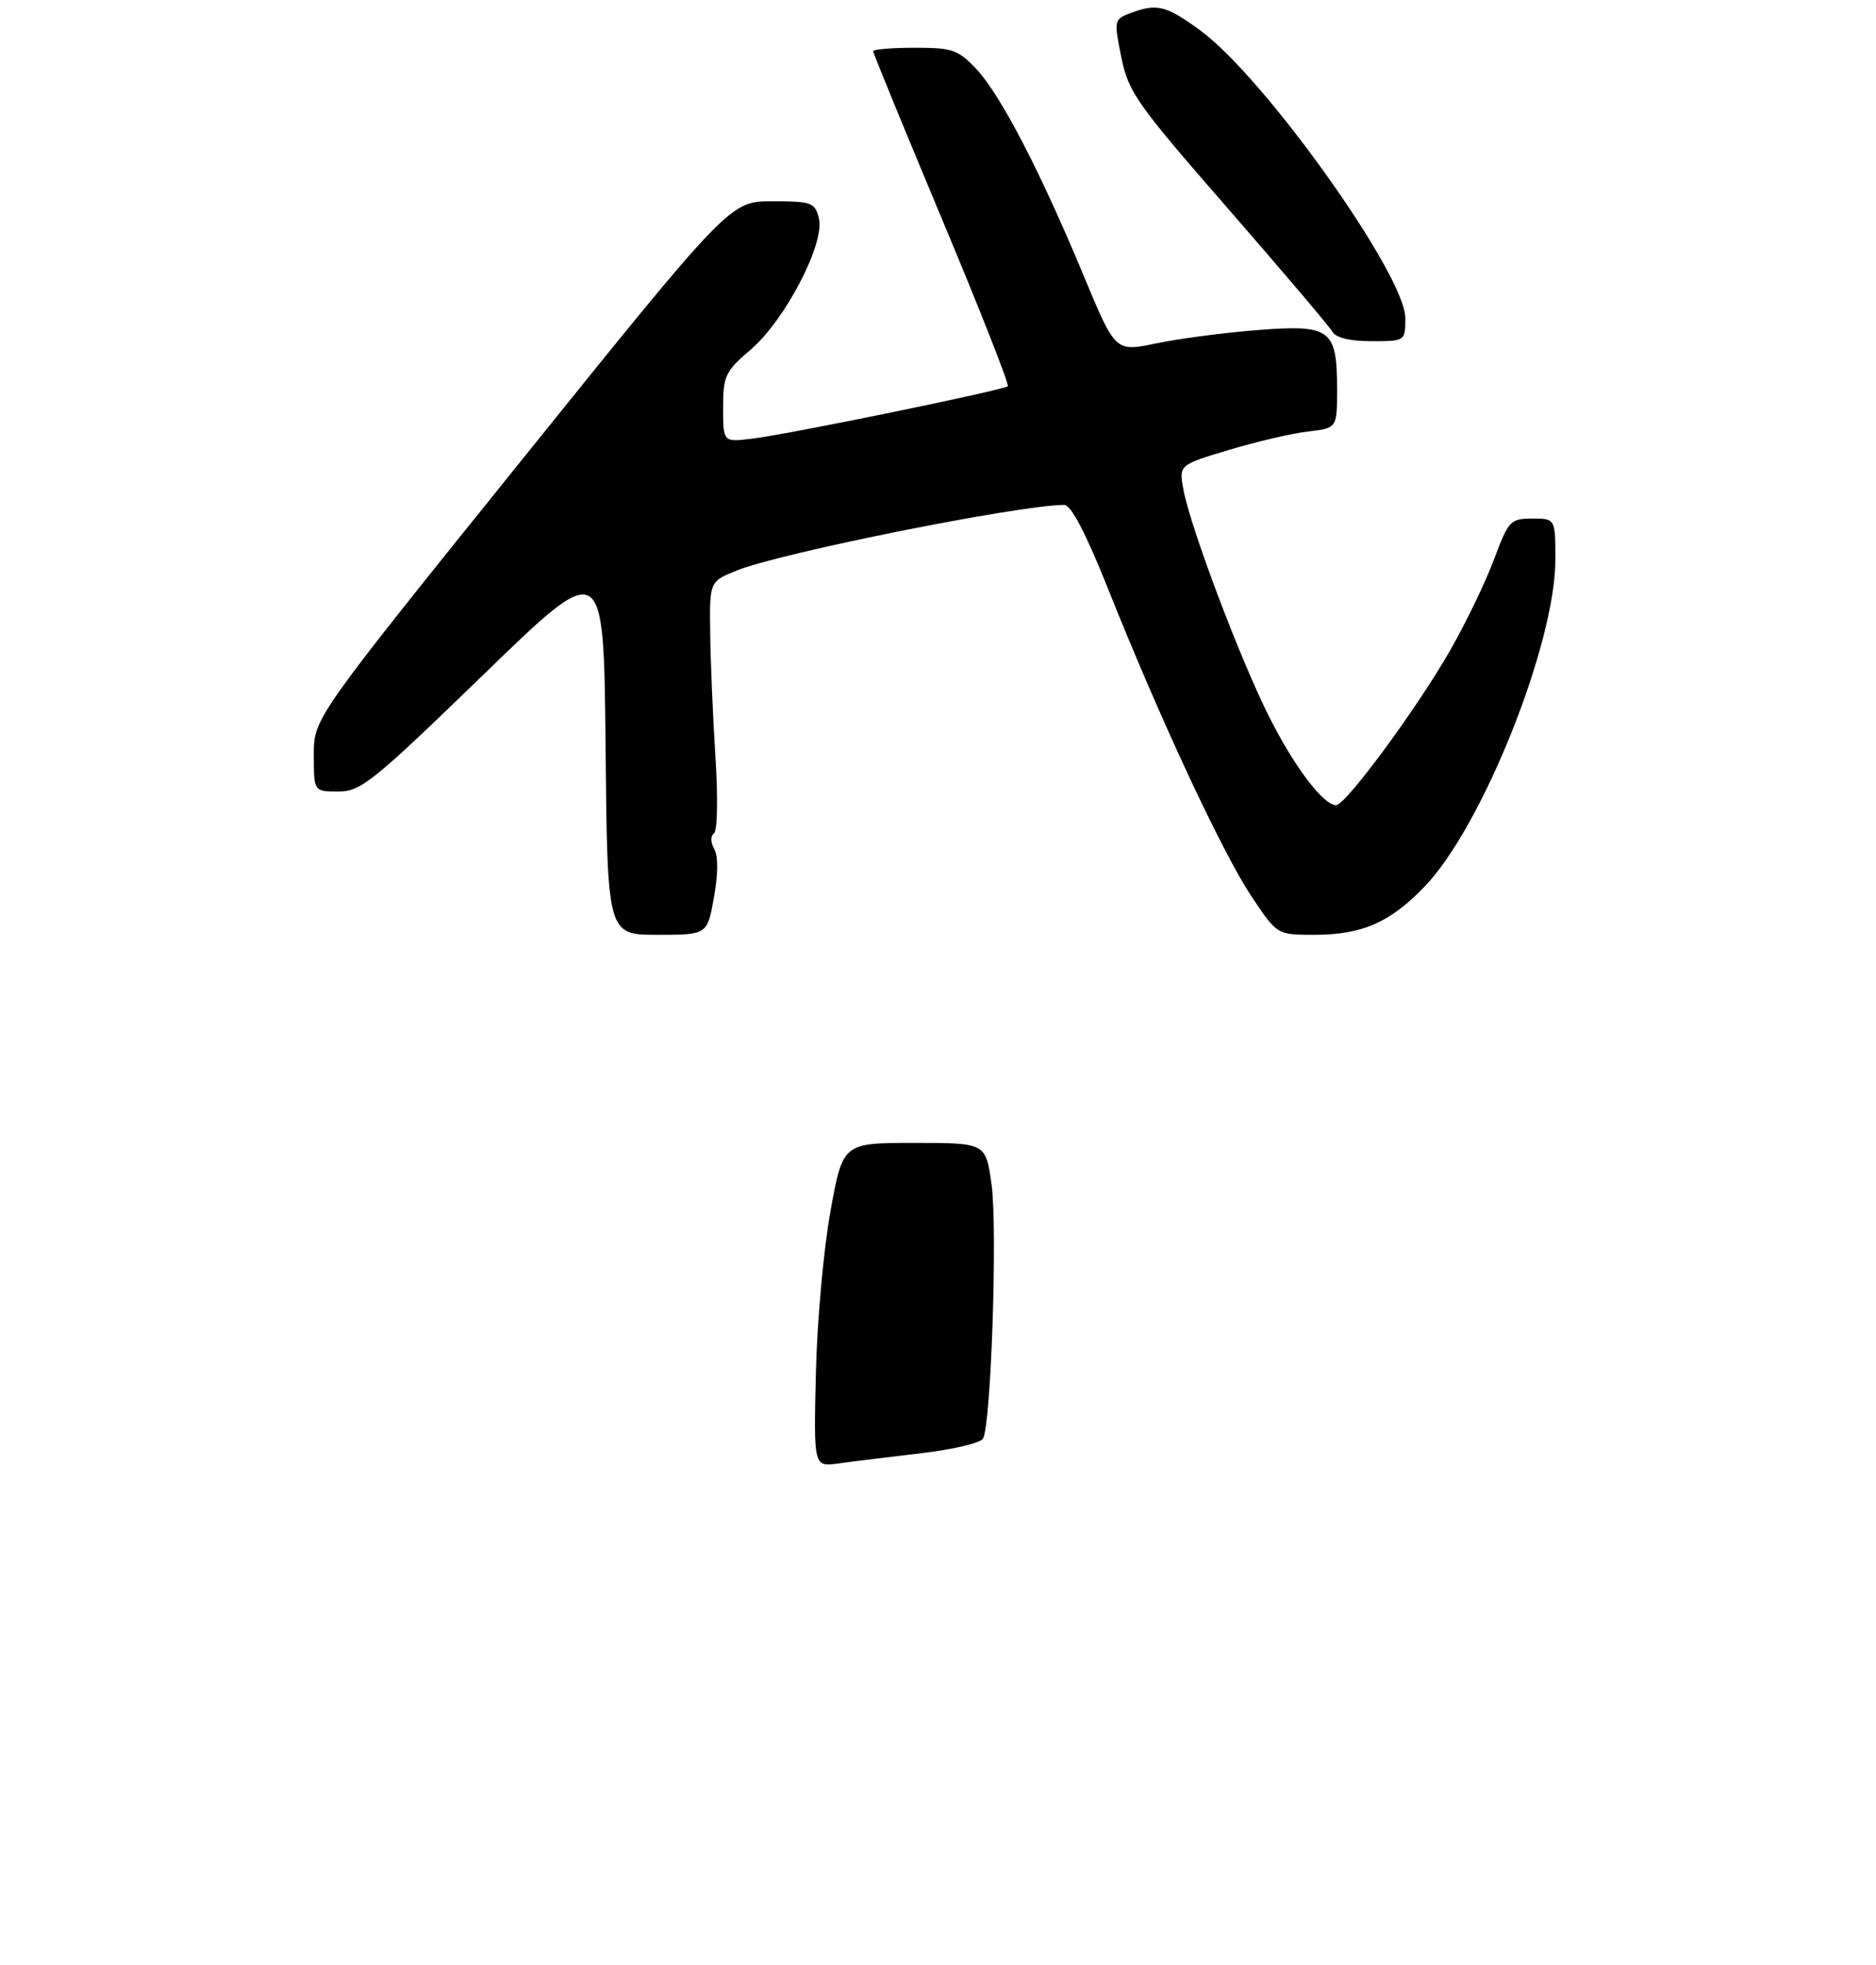 <?xml version="1.0" encoding="UTF-8" standalone="no"?>
<!DOCTYPE svg PUBLIC "-//W3C//DTD SVG 1.1//EN" "http://www.w3.org/Graphics/SVG/1.1/DTD/svg11.dtd" >
<svg xmlns="http://www.w3.org/2000/svg" xmlns:xlink="http://www.w3.org/1999/xlink" version="1.1" viewBox="0 0 275 288">
 <g >
 <path fill="currentColor"
d=" M 104.65 131.55 C 105.27 128.15 105.29 125.48 104.70 124.43 C 104.16 123.46 104.14 122.50 104.66 122.13 C 105.16 121.78 105.26 116.90 104.88 111.00 C 104.51 105.22 104.16 97.06 104.11 92.86 C 104.00 85.22 104.00 85.22 108.03 83.60 C 114.56 80.99 149.49 74.00 156.01 74.00 C 157.01 74.00 159.17 78.14 162.41 86.25 C 169.90 105.04 179.14 124.88 183.38 131.25 C 187.19 137.00 187.19 137.00 192.63 137.00 C 199.67 137.00 203.75 135.22 208.84 129.92 C 217.29 121.14 228.00 94.35 228.00 82.02 C 228.00 76.00 228.00 76.00 224.62 76.00 C 221.41 76.00 221.13 76.30 219.01 81.97 C 217.79 85.25 214.91 91.22 212.62 95.24 C 207.80 103.70 197.27 118.00 195.86 118.00 C 193.98 118.00 189.73 112.38 186.02 105.00 C 181.76 96.53 174.53 77.37 173.49 71.82 C 172.80 68.14 172.80 68.14 180.15 65.94 C 184.19 64.72 189.41 63.51 191.75 63.24 C 196.00 62.74 196.00 62.74 196.00 57.06 C 196.00 48.24 195.07 47.54 184.40 48.37 C 179.50 48.75 172.80 49.63 169.50 50.32 C 163.50 51.58 163.50 51.58 158.91 40.54 C 152.55 25.22 146.72 13.99 143.19 10.20 C 140.46 7.28 139.67 7.00 134.10 7.00 C 130.74 7.00 128.00 7.23 128.00 7.52 C 128.00 7.80 132.54 18.86 138.08 32.10 C 143.63 45.34 147.97 56.36 147.73 56.60 C 147.16 57.17 115.67 63.64 110.25 64.29 C 106.00 64.81 106.00 64.81 106.00 59.75 C 106.00 55.08 106.31 54.43 110.05 51.23 C 115.10 46.91 120.96 35.63 120.04 32.00 C 119.45 29.67 118.99 29.50 113.22 29.50 C 107.02 29.50 107.02 29.50 76.51 67.38 C 46.00 105.26 46.00 105.26 46.00 110.63 C 46.00 116.00 46.00 116.00 49.60 116.00 C 52.90 116.00 54.64 114.60 70.85 98.89 C 88.50 81.77 88.50 81.77 88.77 109.39 C 89.03 137.00 89.03 137.00 96.35 137.00 C 103.67 137.00 103.67 137.00 104.65 131.55 Z  M 206.00 46.60 C 206.00 40.31 185.40 11.40 176.01 4.51 C 170.94 0.79 169.58 0.45 165.69 1.93 C 163.31 2.83 163.28 2.98 164.37 8.39 C 165.41 13.51 166.60 15.19 180.00 30.56 C 187.97 39.71 194.86 47.83 195.30 48.60 C 195.82 49.50 197.85 50.00 201.05 50.00 C 206.00 50.00 206.00 50.00 206.00 46.60 Z  M 119.60 201.24 C 119.77 193.68 120.74 183.00 121.74 177.50 C 123.55 167.50 123.55 167.50 134.02 167.50 C 144.49 167.50 144.49 167.50 145.34 173.50 C 146.25 179.92 145.28 208.93 144.09 210.85 C 143.70 211.49 139.58 212.45 134.94 212.99 C 130.30 213.53 124.87 214.20 122.89 214.48 C 119.27 214.98 119.27 214.98 119.60 201.24 Z "/>
</g>
</svg>